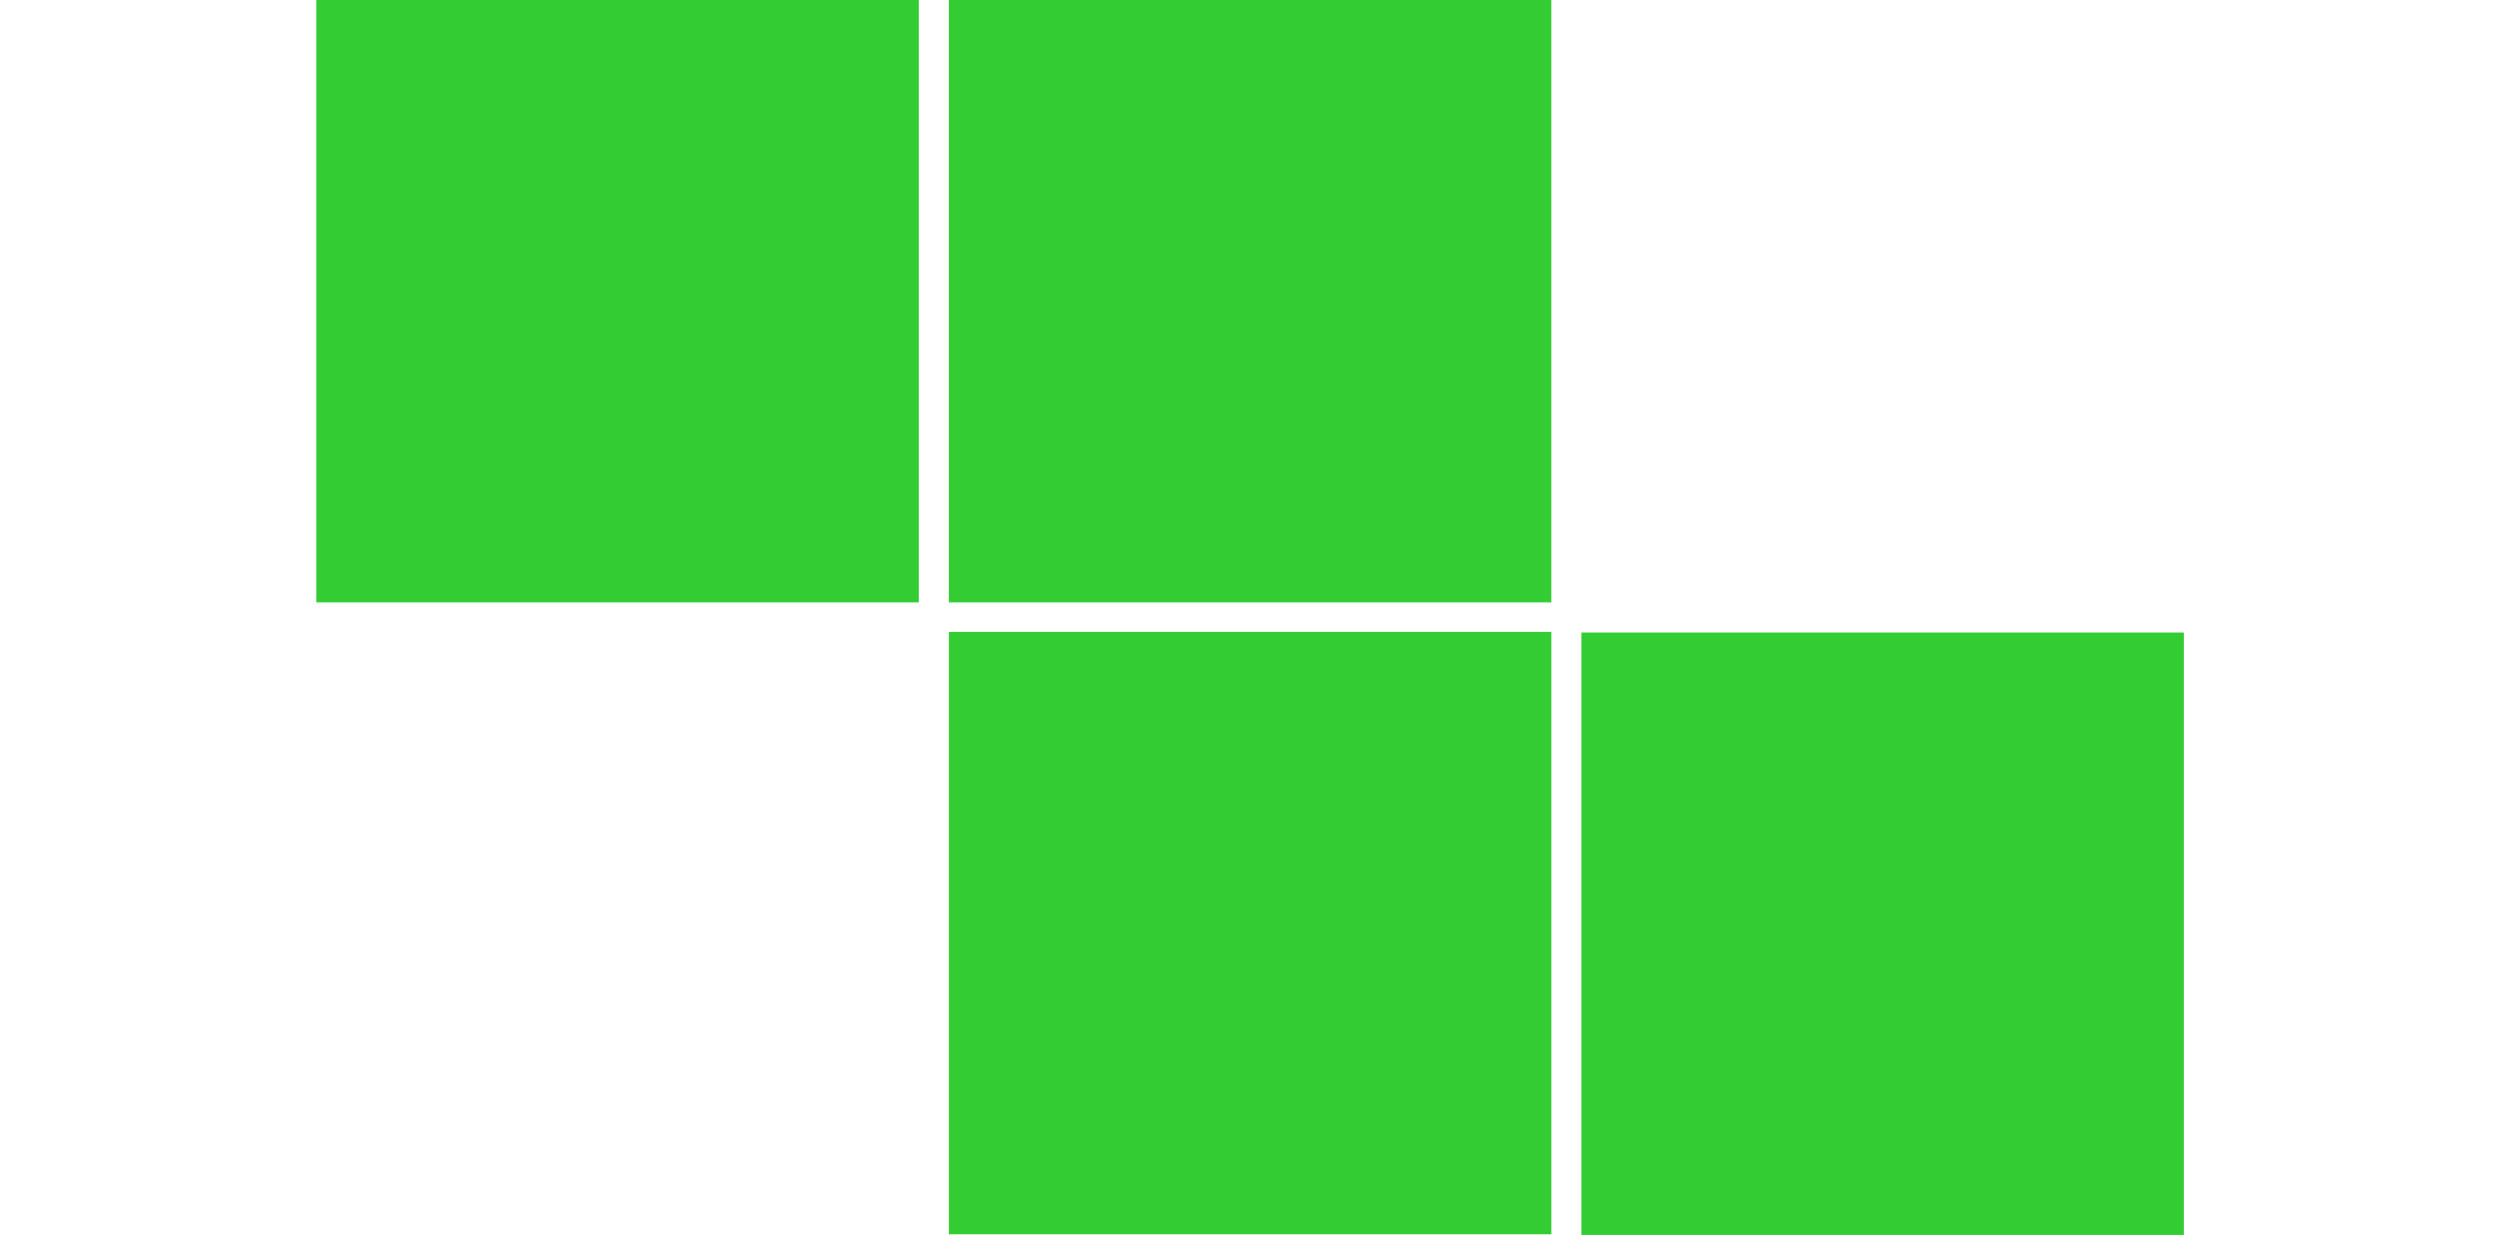 <?xml version="1.0" encoding="UTF-8" standalone="no"?>
<!DOCTYPE svg PUBLIC "-//W3C//DTD SVG 1.1//EN" "http://www.w3.org/Graphics/SVG/1.1/DTD/svg11.dtd">
<svg width="100%" height="100%" viewBox="0 0 83 41" version="1.1" xmlns="http://www.w3.org/2000/svg" xmlns:xlink="http://www.w3.org/1999/xlink" xml:space="preserve" xmlns:serif="http://www.serif.com/" style="fill-rule:evenodd;clip-rule:evenodd;stroke-linejoin:round;stroke-miterlimit:1.414;">
    <g transform="matrix(1,0,0,1,10.5,0)">
        <g transform="matrix(0.604,0,0,0.719,2.4,-10.48)">
            <rect x="30.8" y="43.751" width="33.116" height="27.816" style="fill:rgb(51,204,51);"/>
        </g>
        <g transform="matrix(0.604,0,0,0.719,23.399,-10.457)">
            <rect x="30.8" y="43.751" width="33.116" height="27.816" style="fill:rgb(51,204,51);"/>
        </g>
        <g transform="matrix(0.604,0,0,0.719,-18.601,-31.457)">
            <rect x="30.8" y="43.751" width="33.116" height="27.816" style="fill:rgb(51,204,51);"/>
        </g>
        <g transform="matrix(0.604,0,0,0.719,2.399,-31.457)">
            <rect x="30.8" y="43.751" width="33.116" height="27.816" style="fill:rgb(51,204,51);"/>
        </g>
    </g>
</svg>

